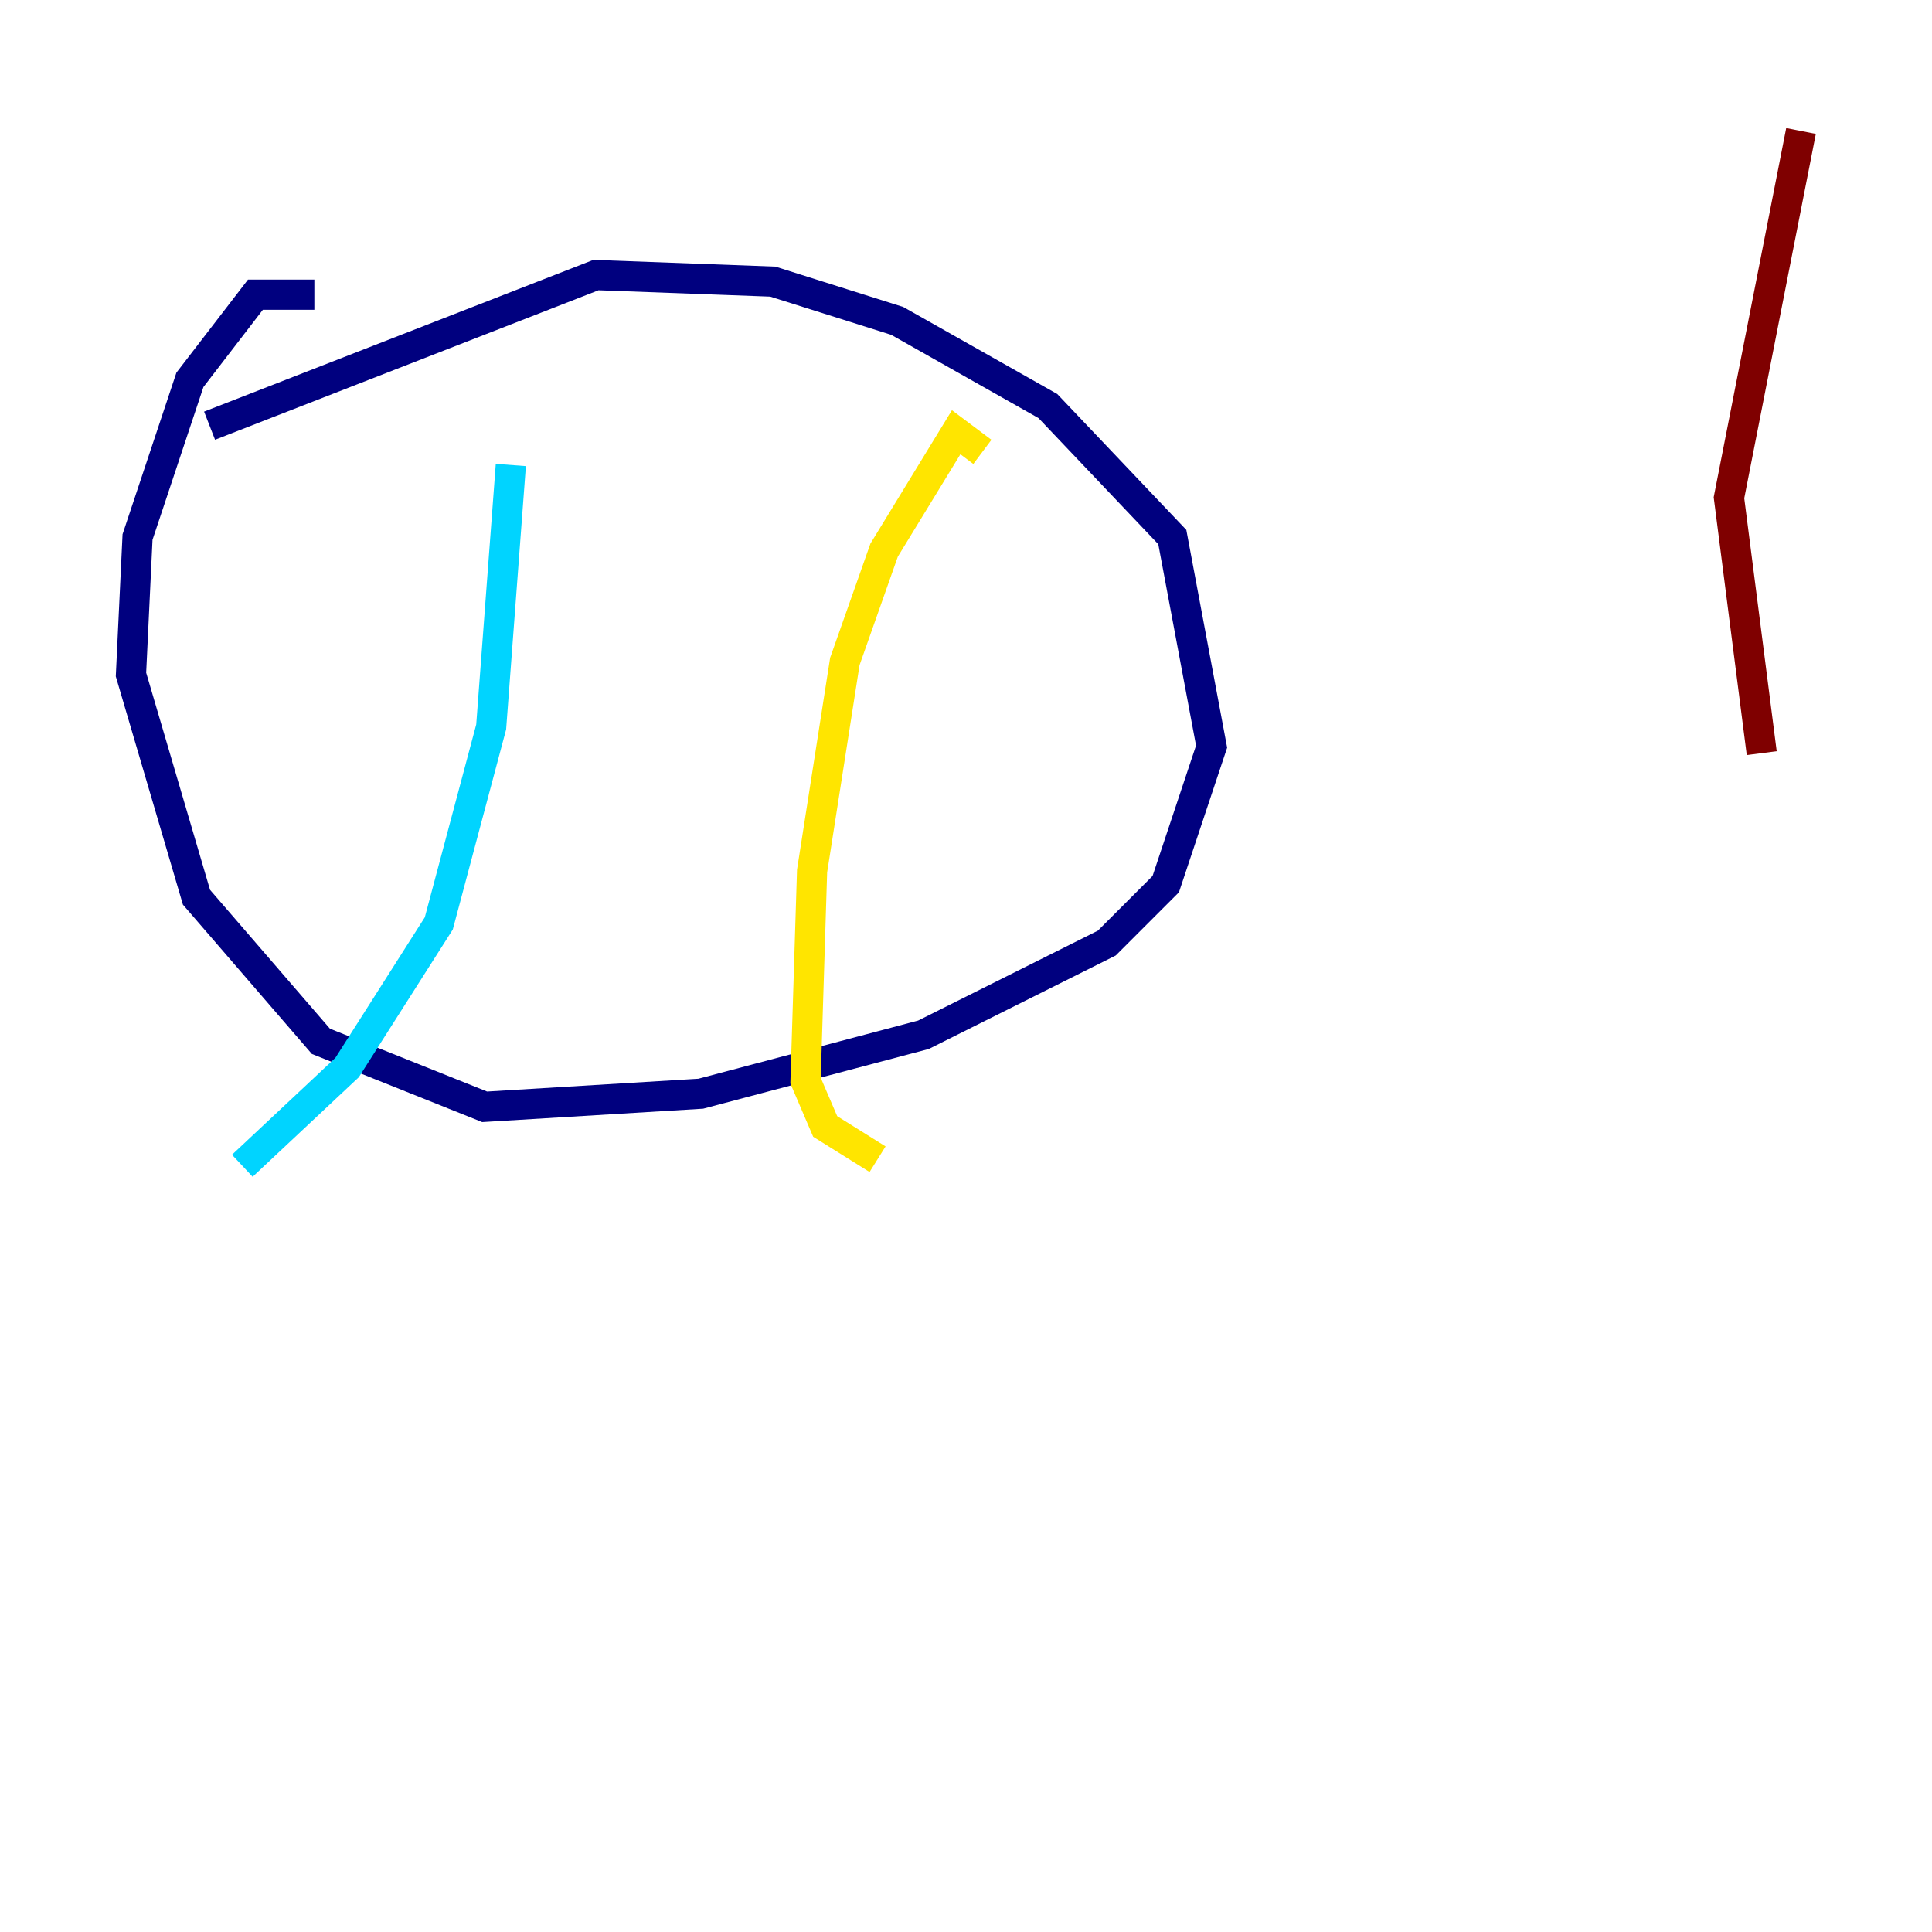 <?xml version="1.0" encoding="utf-8" ?>
<svg baseProfile="tiny" height="128" version="1.2" viewBox="0,0,128,128" width="128" xmlns="http://www.w3.org/2000/svg" xmlns:ev="http://www.w3.org/2001/xml-events" xmlns:xlink="http://www.w3.org/1999/xlink"><defs /><polyline fill="none" points="20.827,19.525 16.922,19.525 12.583,25.166 9.112,35.58 8.678,44.691 13.017,59.444 21.261,68.99 32.108,73.329 46.427,72.461 61.18,68.556 73.329,62.481 77.234,58.576 80.271,49.464 77.668,35.58 69.424,26.902 59.444,21.261 51.2,18.658 39.485,18.224 13.885,28.203" stroke="#00007f" stroke-width="2" /><polyline fill="none" points="16.054,77.234 22.997,70.725 29.071,61.18 32.542,48.163 33.844,30.807" stroke="#00d4ff" stroke-width="2" /><polyline fill="none" points="65.085,29.939 63.349,28.637 58.576,36.447 55.973,43.824 53.803,57.709 53.37,71.593 54.671,74.63 58.142,76.8" stroke="#ffe500" stroke-width="2" /><polyline fill="none" points="119.322,8.678 114.549,32.976 116.719,49.898" stroke="#7f0000" stroke-width="2" /></svg>